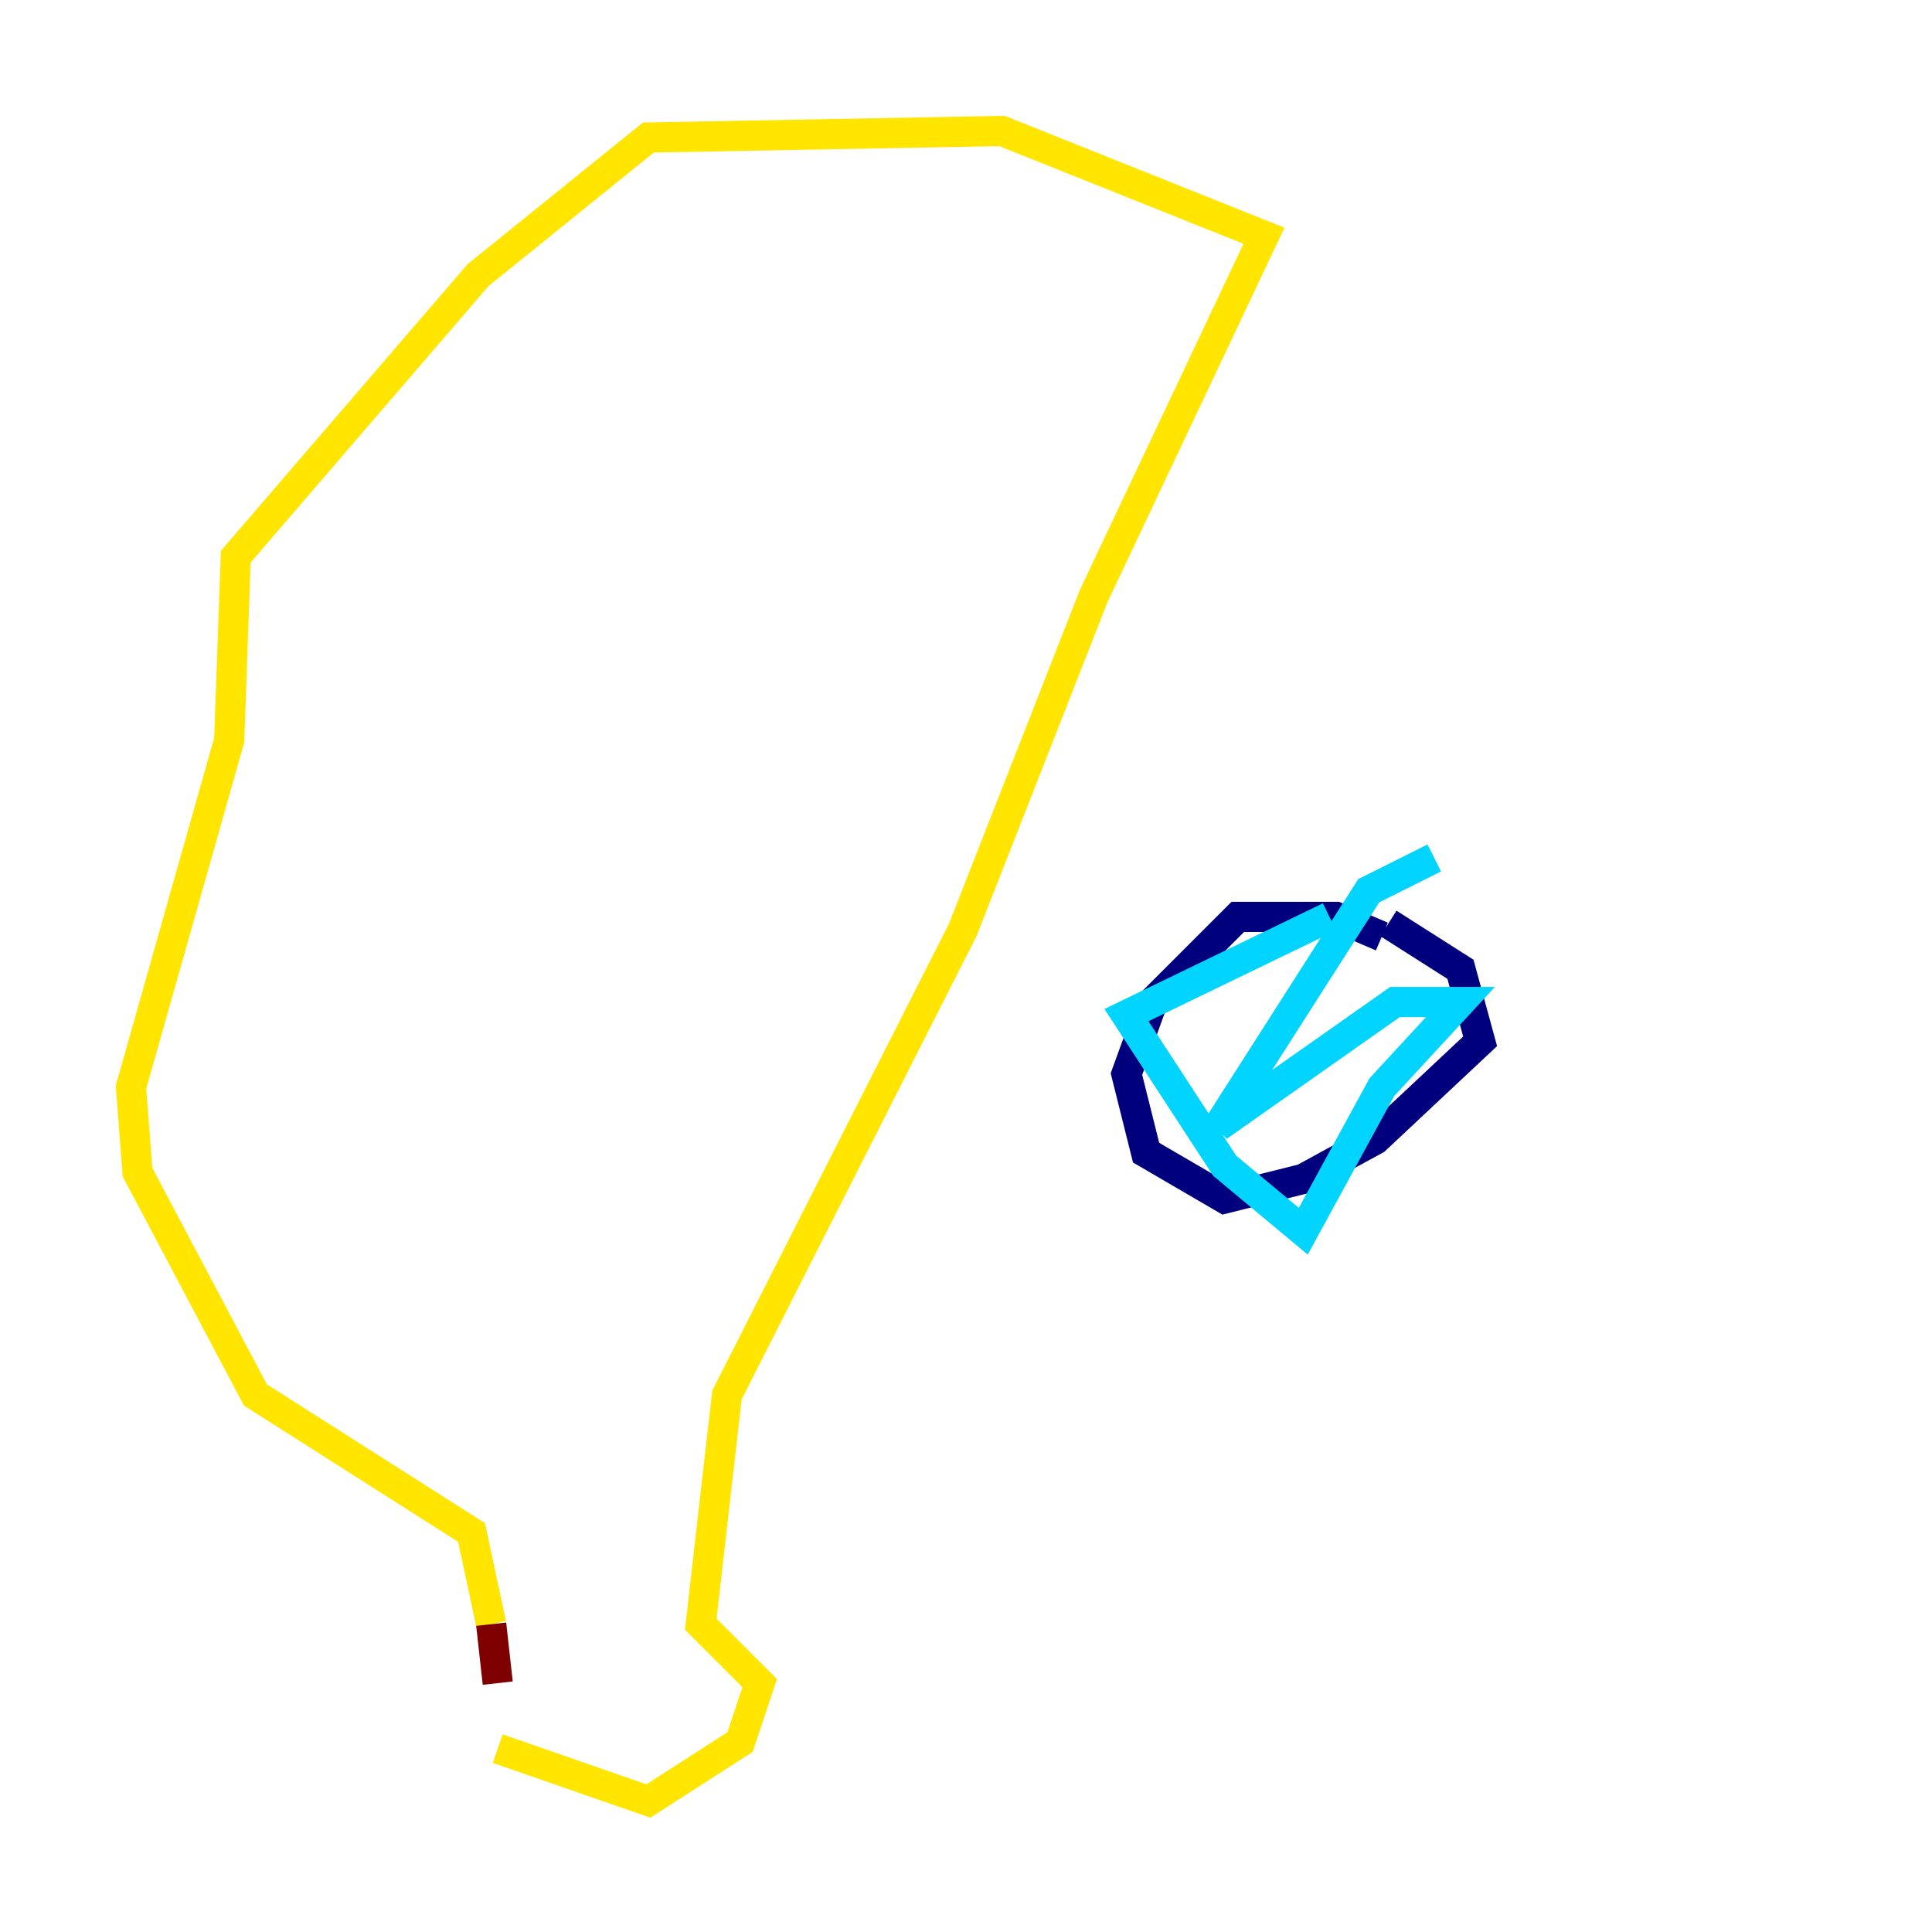 <?xml version="1.0" encoding="utf-8" ?>
<svg baseProfile="tiny" height="128" version="1.2" viewBox="0,0,128,128" width="128" xmlns="http://www.w3.org/2000/svg" xmlns:ev="http://www.w3.org/2001/xml-events" xmlns:xlink="http://www.w3.org/1999/xlink"><defs /><polyline fill="none" points="91.552,62.047 88.515,60.746 82.007,60.746 76.366,66.386 74.63,71.159 75.932,76.366 81.139,79.403 86.346,78.102 91.119,75.498 98.061,68.99 96.759,64.217 91.986,61.18" stroke="#00007f" stroke-width="2" /><polyline fill="none" points="88.081,60.746 74.63,67.254 81.139,77.234 86.346,81.573 91.552,72.027 96.759,66.386 92.42,66.386 80.705,74.63 90.685,59.01 95.024,56.841" stroke="#00d4ff" stroke-width="2" /><polyline fill="none" points="32.976,115.851 42.956,119.322 49.031,115.417 50.332,111.512 46.427,107.607 48.163,92.42 63.783,61.614 72.461,39.485 83.742,15.62 66.386,8.678 42.956,9.112 31.675,18.224 15.62,36.881 15.186,49.031 8.678,72.027 9.112,77.668 16.922,92.42 31.241,101.532 32.542,107.607" stroke="#ffe500" stroke-width="2" /><polyline fill="none" points="32.542,107.607 32.976,111.512" stroke="#7f0000" stroke-width="2" /></svg>